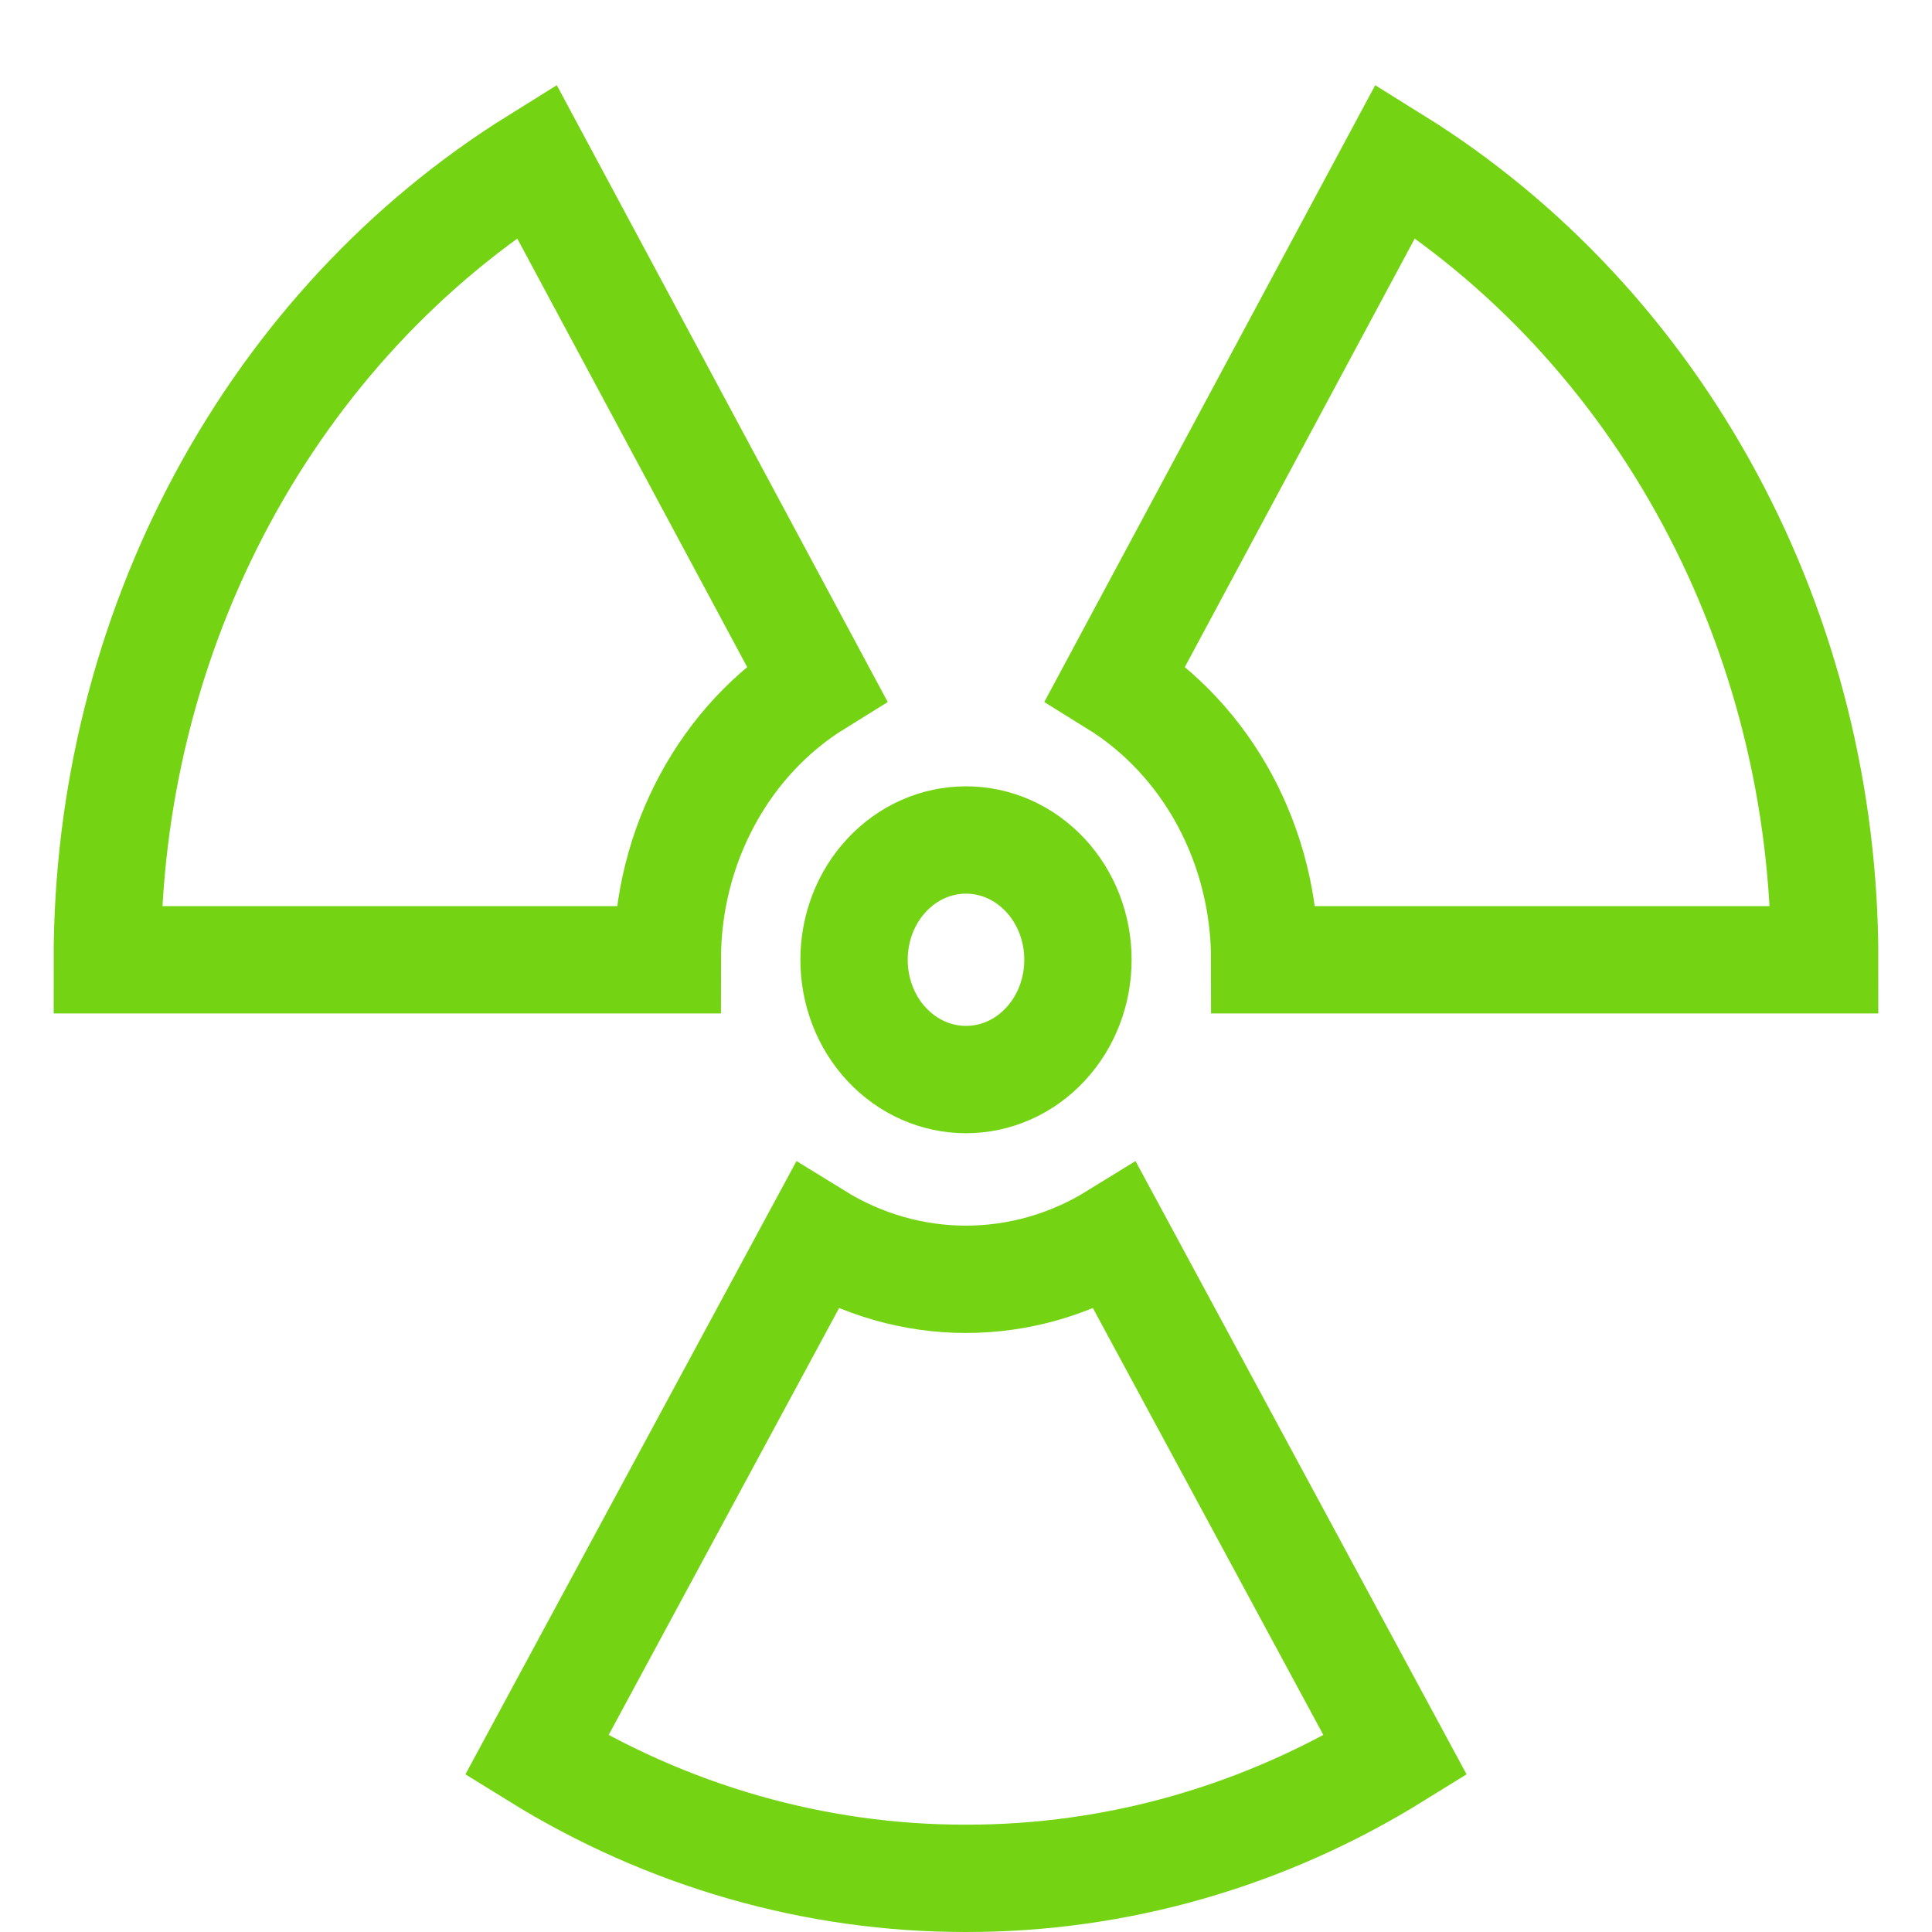 <svg width="18" height="18" viewBox="0 0 18 18" fill="none" xmlns="http://www.w3.org/2000/svg">
<path d="M10.043 8.942C10.043 8.646 9.934 8.362 9.738 8.153C9.542 7.943 9.277 7.826 9 7.826C8.723 7.826 8.458 7.943 8.262 8.153C8.066 8.362 7.957 8.646 7.957 8.942C7.957 9.238 8.066 9.522 8.262 9.731C8.458 9.941 8.723 10.058 9 10.058C9.277 10.058 9.542 9.941 9.738 9.731C9.934 9.522 10.043 9.238 10.043 8.942ZM1 8.942C0.999 7.435 1.368 5.955 2.07 4.649C2.772 3.343 3.782 2.257 4.999 1.5L7.608 6.363C7.185 6.625 6.834 7 6.59 7.453C6.345 7.906 6.217 8.419 6.217 8.942H1ZM7.609 11.521L5 16.354C6.216 17.107 7.596 17.502 9 17.5C10.405 17.502 11.785 17.107 13 16.354L10.391 11.521C9.968 11.782 9.488 11.919 9 11.919C8.512 11.919 8.032 11.782 7.609 11.521ZM11.783 8.942H17C17.001 7.435 16.632 5.955 15.93 4.649C15.228 3.343 14.218 2.257 13.001 1.5L10.392 6.363C10.815 6.625 11.166 7.001 11.41 7.453C11.654 7.906 11.783 8.419 11.783 8.942Z" stroke="#74D413"/>
</svg>
